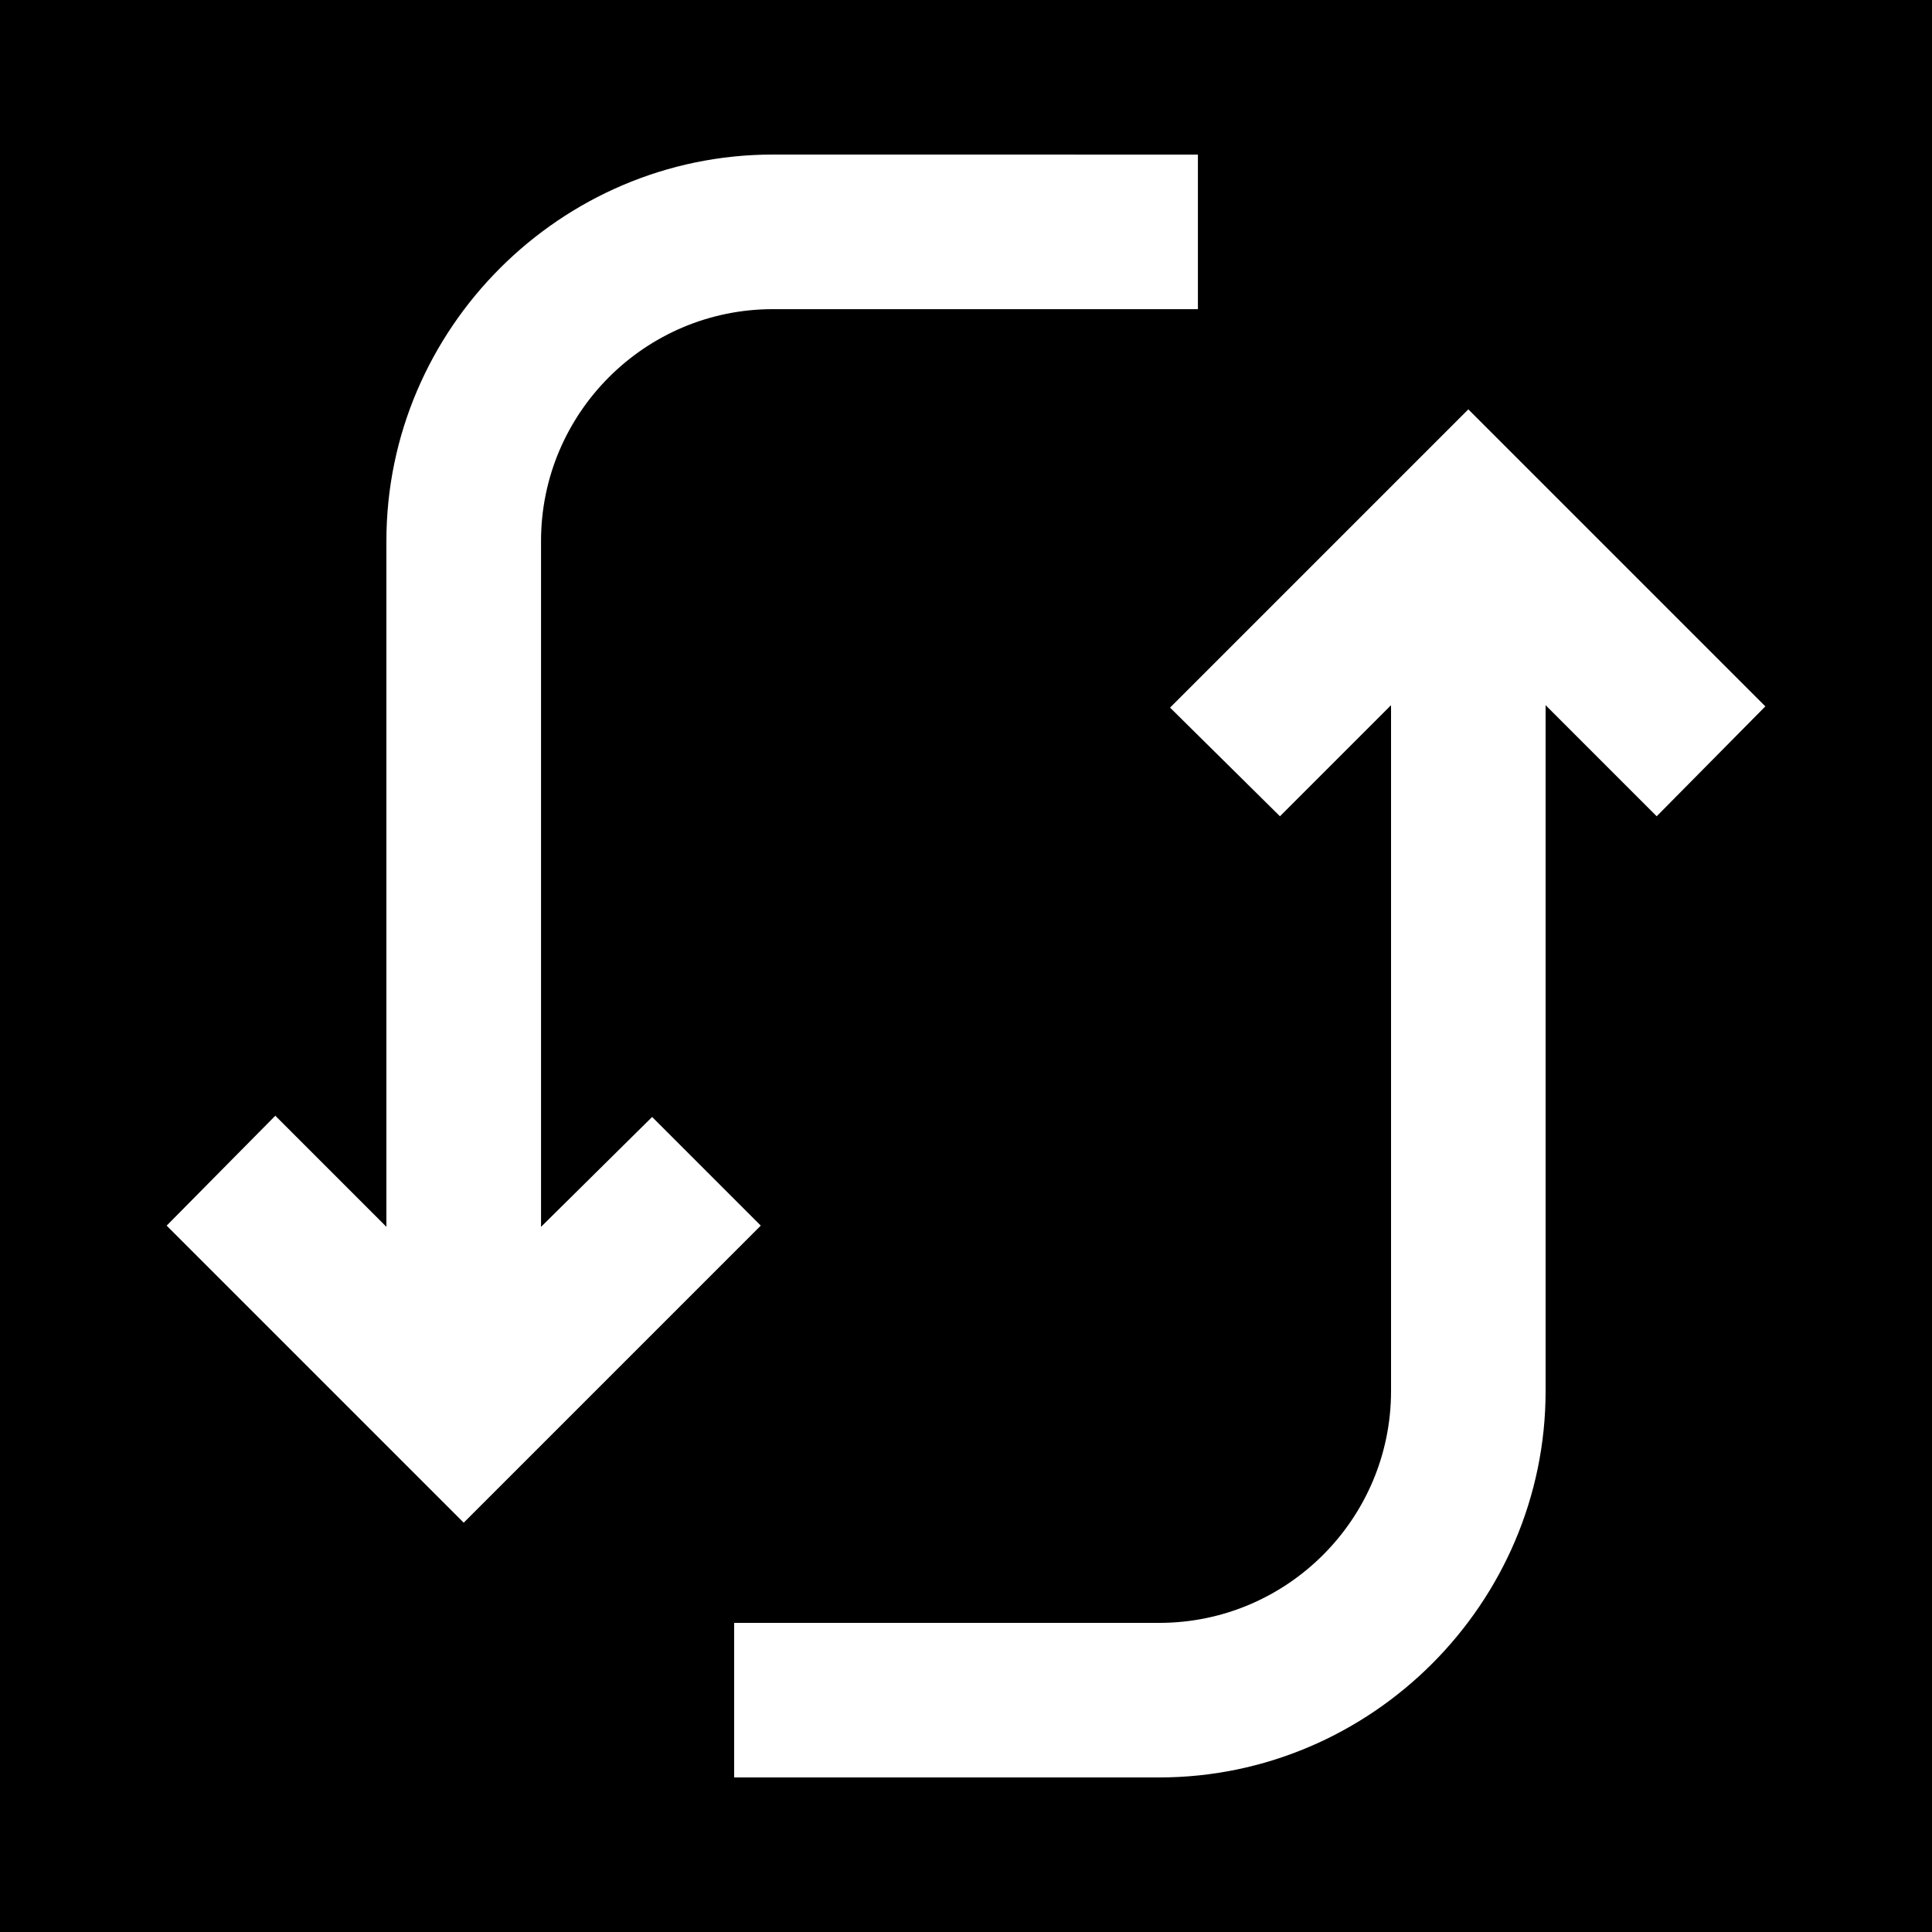 <svg xmlns="http://www.w3.org/2000/svg" xmlns:xlink="http://www.w3.org/1999/xlink" viewBox="0,0,256,256" width="50px" height="50px" fill-rule="nonzero"><g fill="#000000" fill-rule="nonzero" stroke="none" stroke-width="1" stroke-linecap="butt" stroke-linejoin="miter" stroke-miterlimit="10" stroke-dasharray="" stroke-dashoffset="0" font-family="none" font-weight="none" font-size="none" text-anchor="none" style="mix-blend-mode: normal"><path d="M0,256v-256h256v256z" id="bgRectangle"></path></g><g fill="#ffffff" fill-rule="nonzero" stroke="none" stroke-width="1" stroke-linecap="butt" stroke-linejoin="miter" stroke-miterlimit="10" stroke-dasharray="" stroke-dashoffset="0" font-family="none" font-weight="none" font-size="none" text-anchor="none" style="mix-blend-mode: normal"><g transform="scale(5.12,5.12)"><path d="M20,4c-5.492,0 -10,4.508 -10,10v17.75l-2.875,-2.875l-2.812,2.844l7.688,7.688l7.688,-7.688l-2.812,-2.812l-2.875,2.844v-17.75c0,-3.309 2.691,-6 6,-6h11v-4zM38,10.594l-7.719,7.719l2.844,2.812l2.875,-2.875v17.75c0,3.309 -2.691,6 -6,6h-11v4h11c5.492,0 10,-4.508 10,-10v-17.75l2.875,2.875l2.812,-2.844z"></path></g></g></svg>